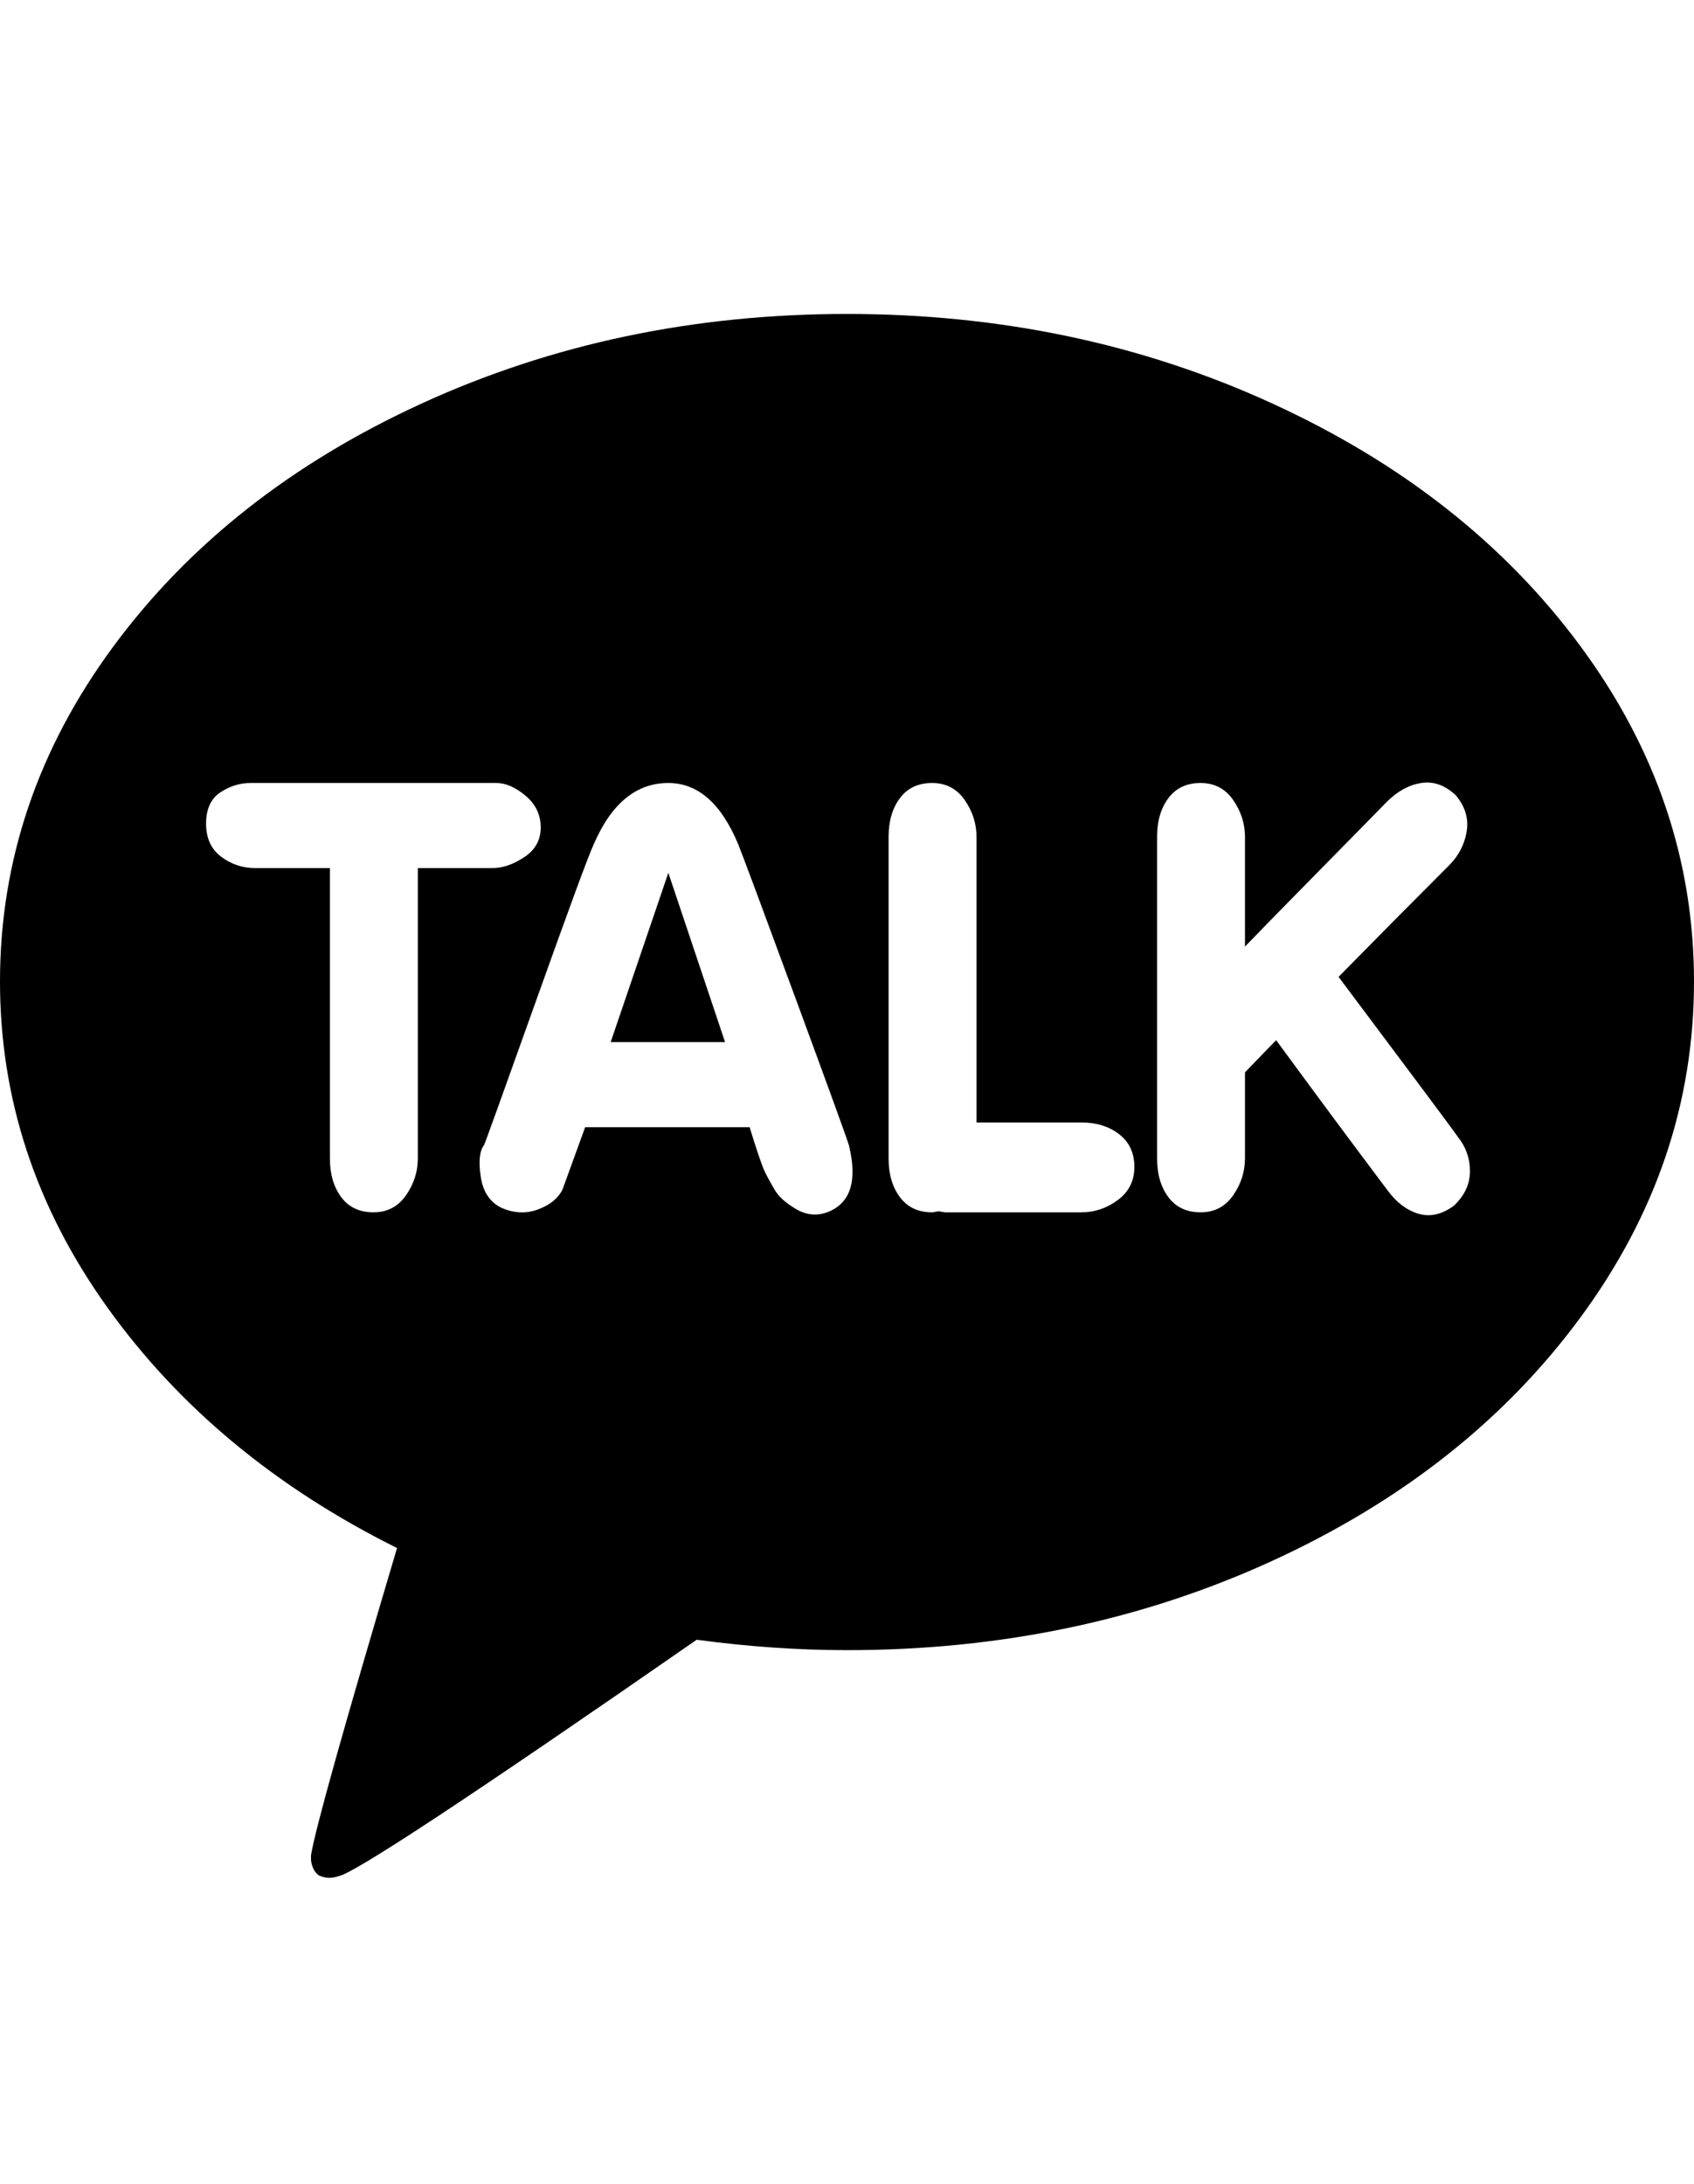 <svg viewBox="0 0 1792 2309.26" xmlns="http://www.w3.org/2000/svg"><path d="M896 332q243 0 449.5 94.5t326.5 257 120 354.5-120 355-326 257.5-450 94.5q-77 0-159-11-356 247-379 250-11 4-21-1-4-3-6-8t-2-9v-4q6-39 91-325-193-96-306.5-254.5T0 1038q0-192 120-354.5t326.5-257T896 332zm-454 893V918h79q16 0 33.5-11.5T572 875t-16-33.5-31-13.5H265q-17 0-32 10t-15 33 16 35 36 12h79v307q0 25 12 41t34 16 34.5-18 12.5-39zm433 57q37-14 23-71-4-13-56.5-155.5T781 893q-27-65-74-65-51 0-79 65-8 17-61 165.5T512 1211q-7 9-3.5 33t21.5 33q20 9 39 2t26-21l24-66h174q11 36 16 47 5 10 11 20t22 19.5 33 3.5zm269 0q21 0 38.5-13t17.5-35-16-34.5-40-12.5h-111V885q0-21-12.5-39T986 828t-34 16-12 41v340q0 25 12 41t34 16q1 0 3.5-.5t3.5-.5 3.5.5 3.5.5h144zm394-7q17-16 17-36.5t-13-36.5q-6-9-126-169 58-59 117-118 15-15 18.5-35.5T1540 841q-17-16-36.5-13t-36.5 20q-3 3-26 26.5t-59.5 60.5-64.5 66V885q0-21-12.5-39t-34.5-18-34 16-12 41v340q0 25 12 41t34 16 34.5-18 12.5-39v-91q4-4 15-15.5t18-18.5q66 90 118 159 14 19 32.5 24.5t37.5-8.5zm-892-173l61-179 60 179H646z"/></svg>